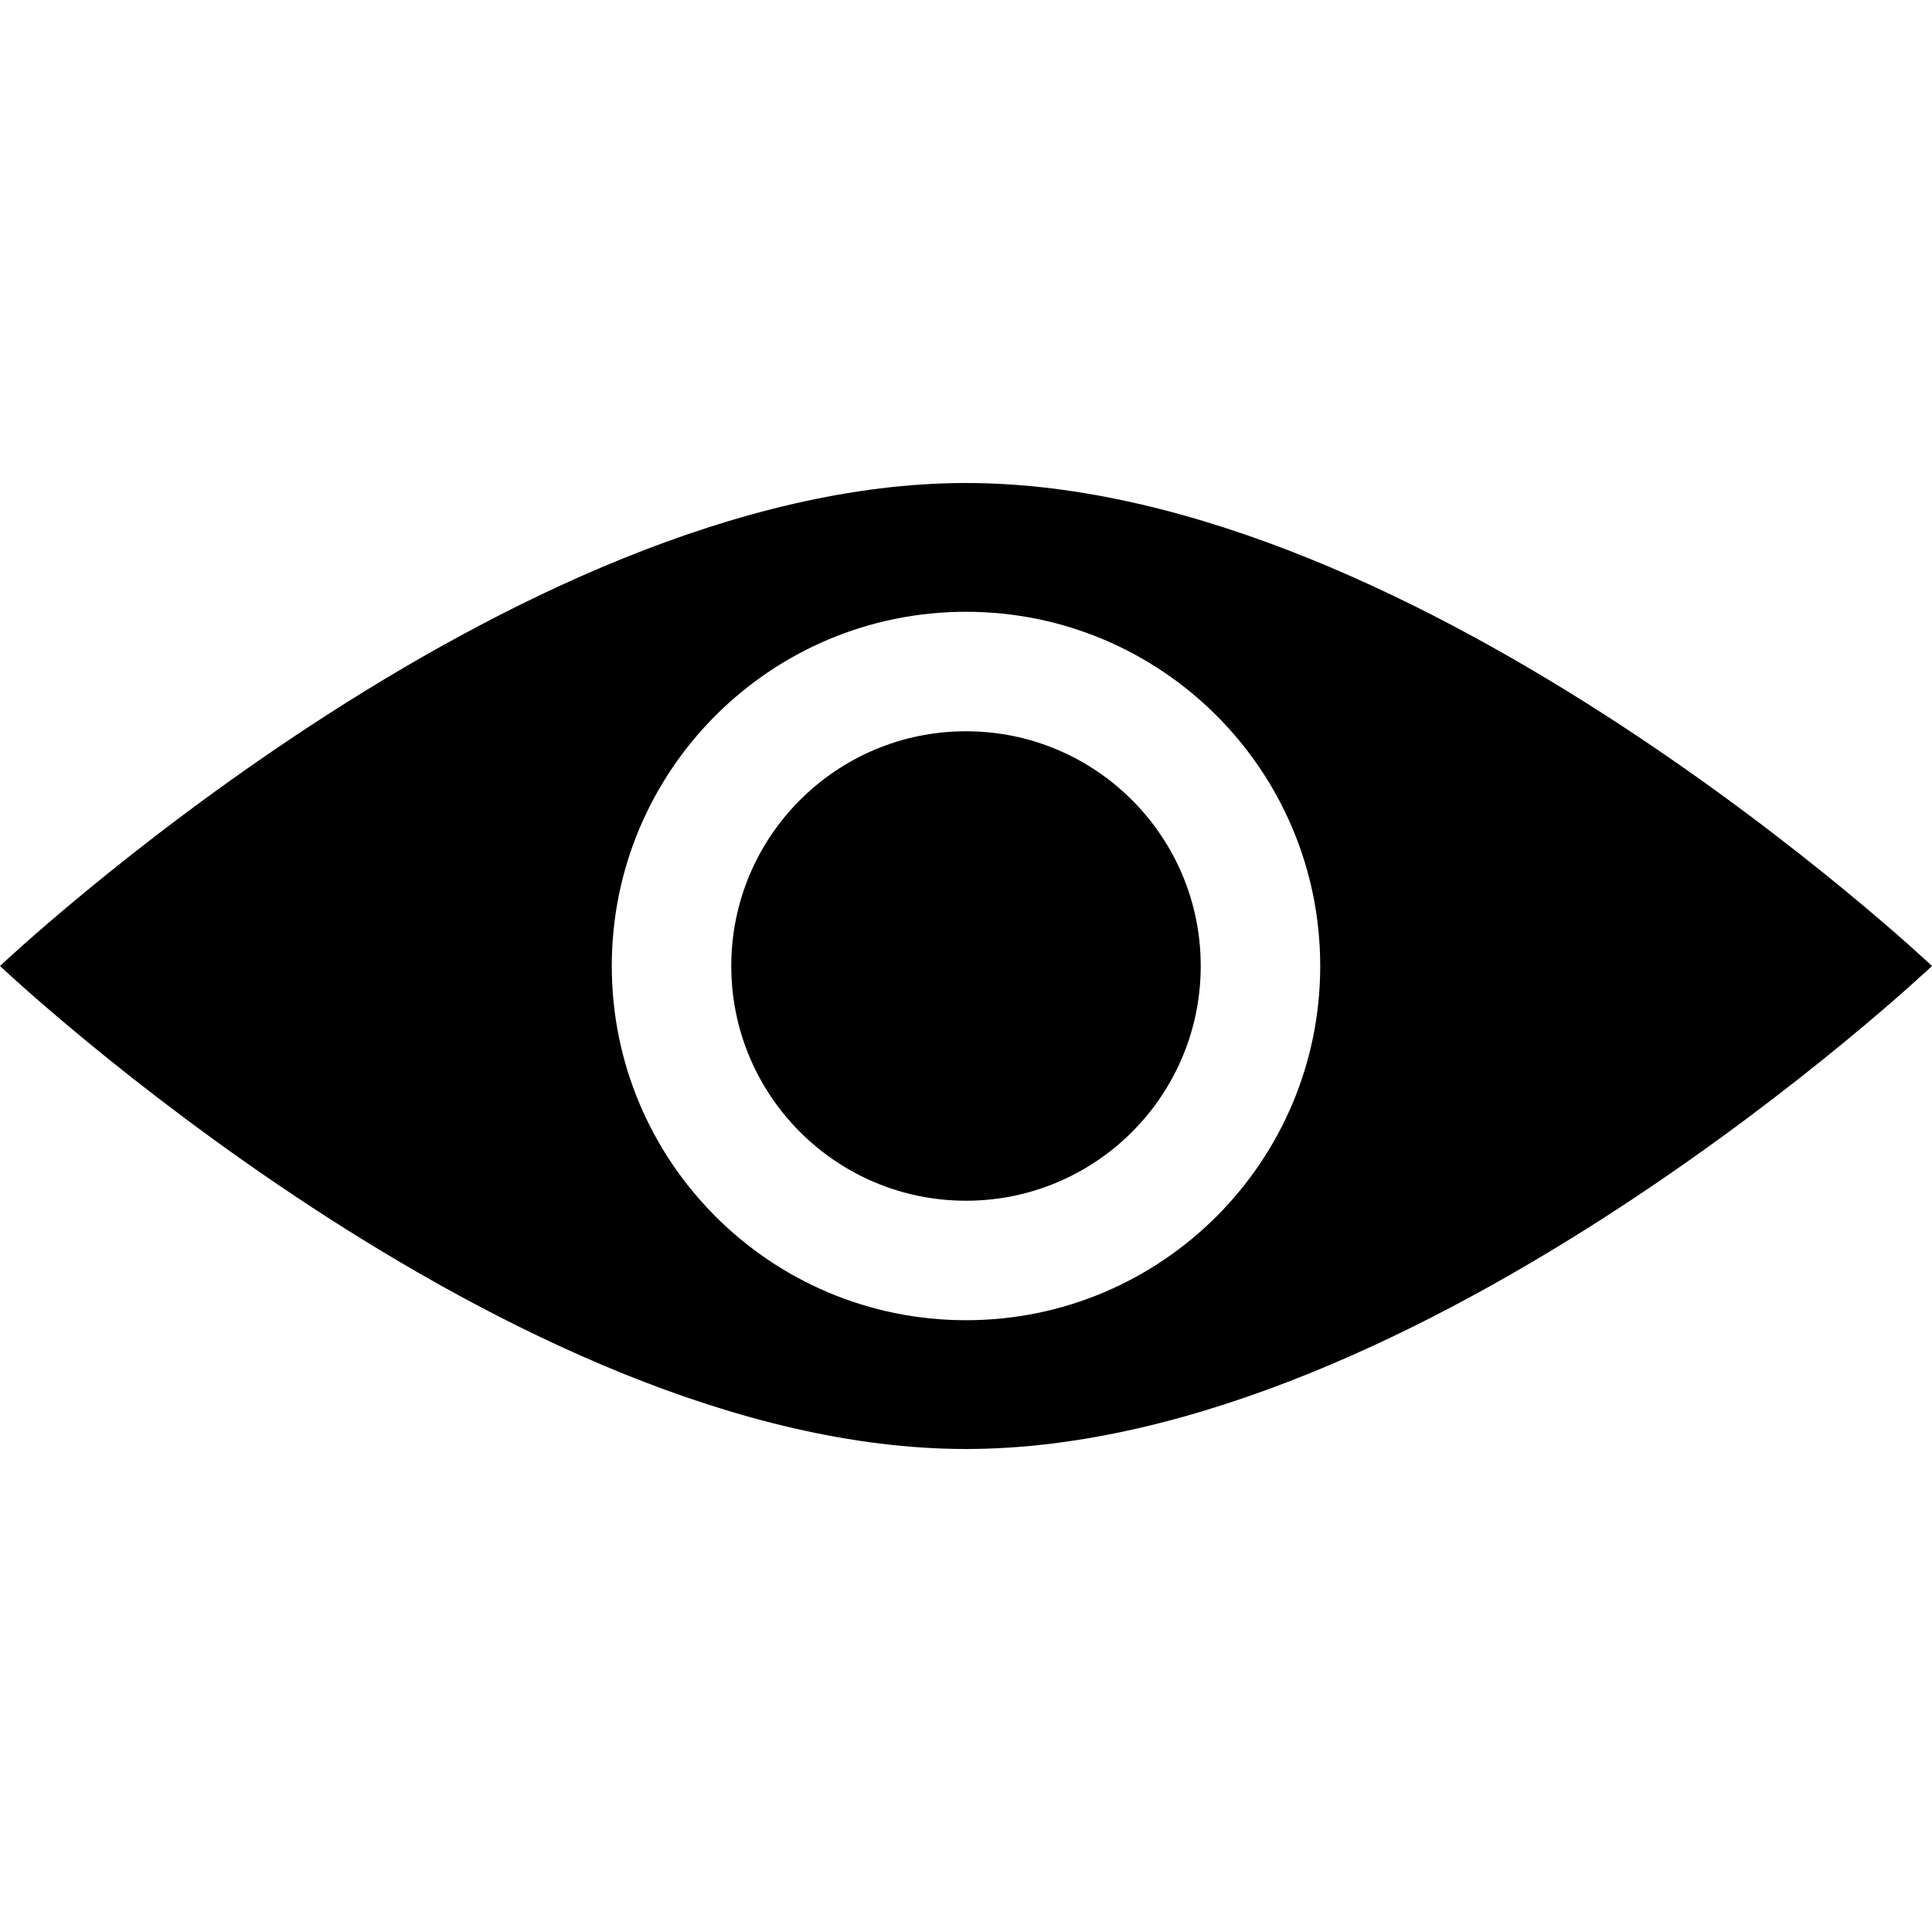 <?xml version="1.0" encoding="utf-8"?>
<svg viewBox="0 0 500 500" width="500" height="500" xmlns="http://www.w3.org/2000/svg">
  <path d="M 341.672 250 C 341.672 300.629 300.629 341.672 250 341.672 C 199.371 341.672 158.328 300.629 158.328 250 C 158.328 199.371 199.371 158.328 250 158.328 C 300.629 158.328 341.672 199.371 341.672 250 Z M 250.001 375 C 367.852 375 500 250 500 250 C 500 250 367.852 125 250.001 125 C 132.149 125 0 250 0 250 C 0 250 132.149 375 250.001 375 Z" style="" transform="matrix(1, 0, 0, 1, 0, -1.4210854715202004e-14)"/>
  <ellipse style="" cx="250" cy="250" rx="60.747" ry="60.747" transform="matrix(1, 0, 0, 1, 0, -1.4210854715202004e-14)"/>
</svg>
